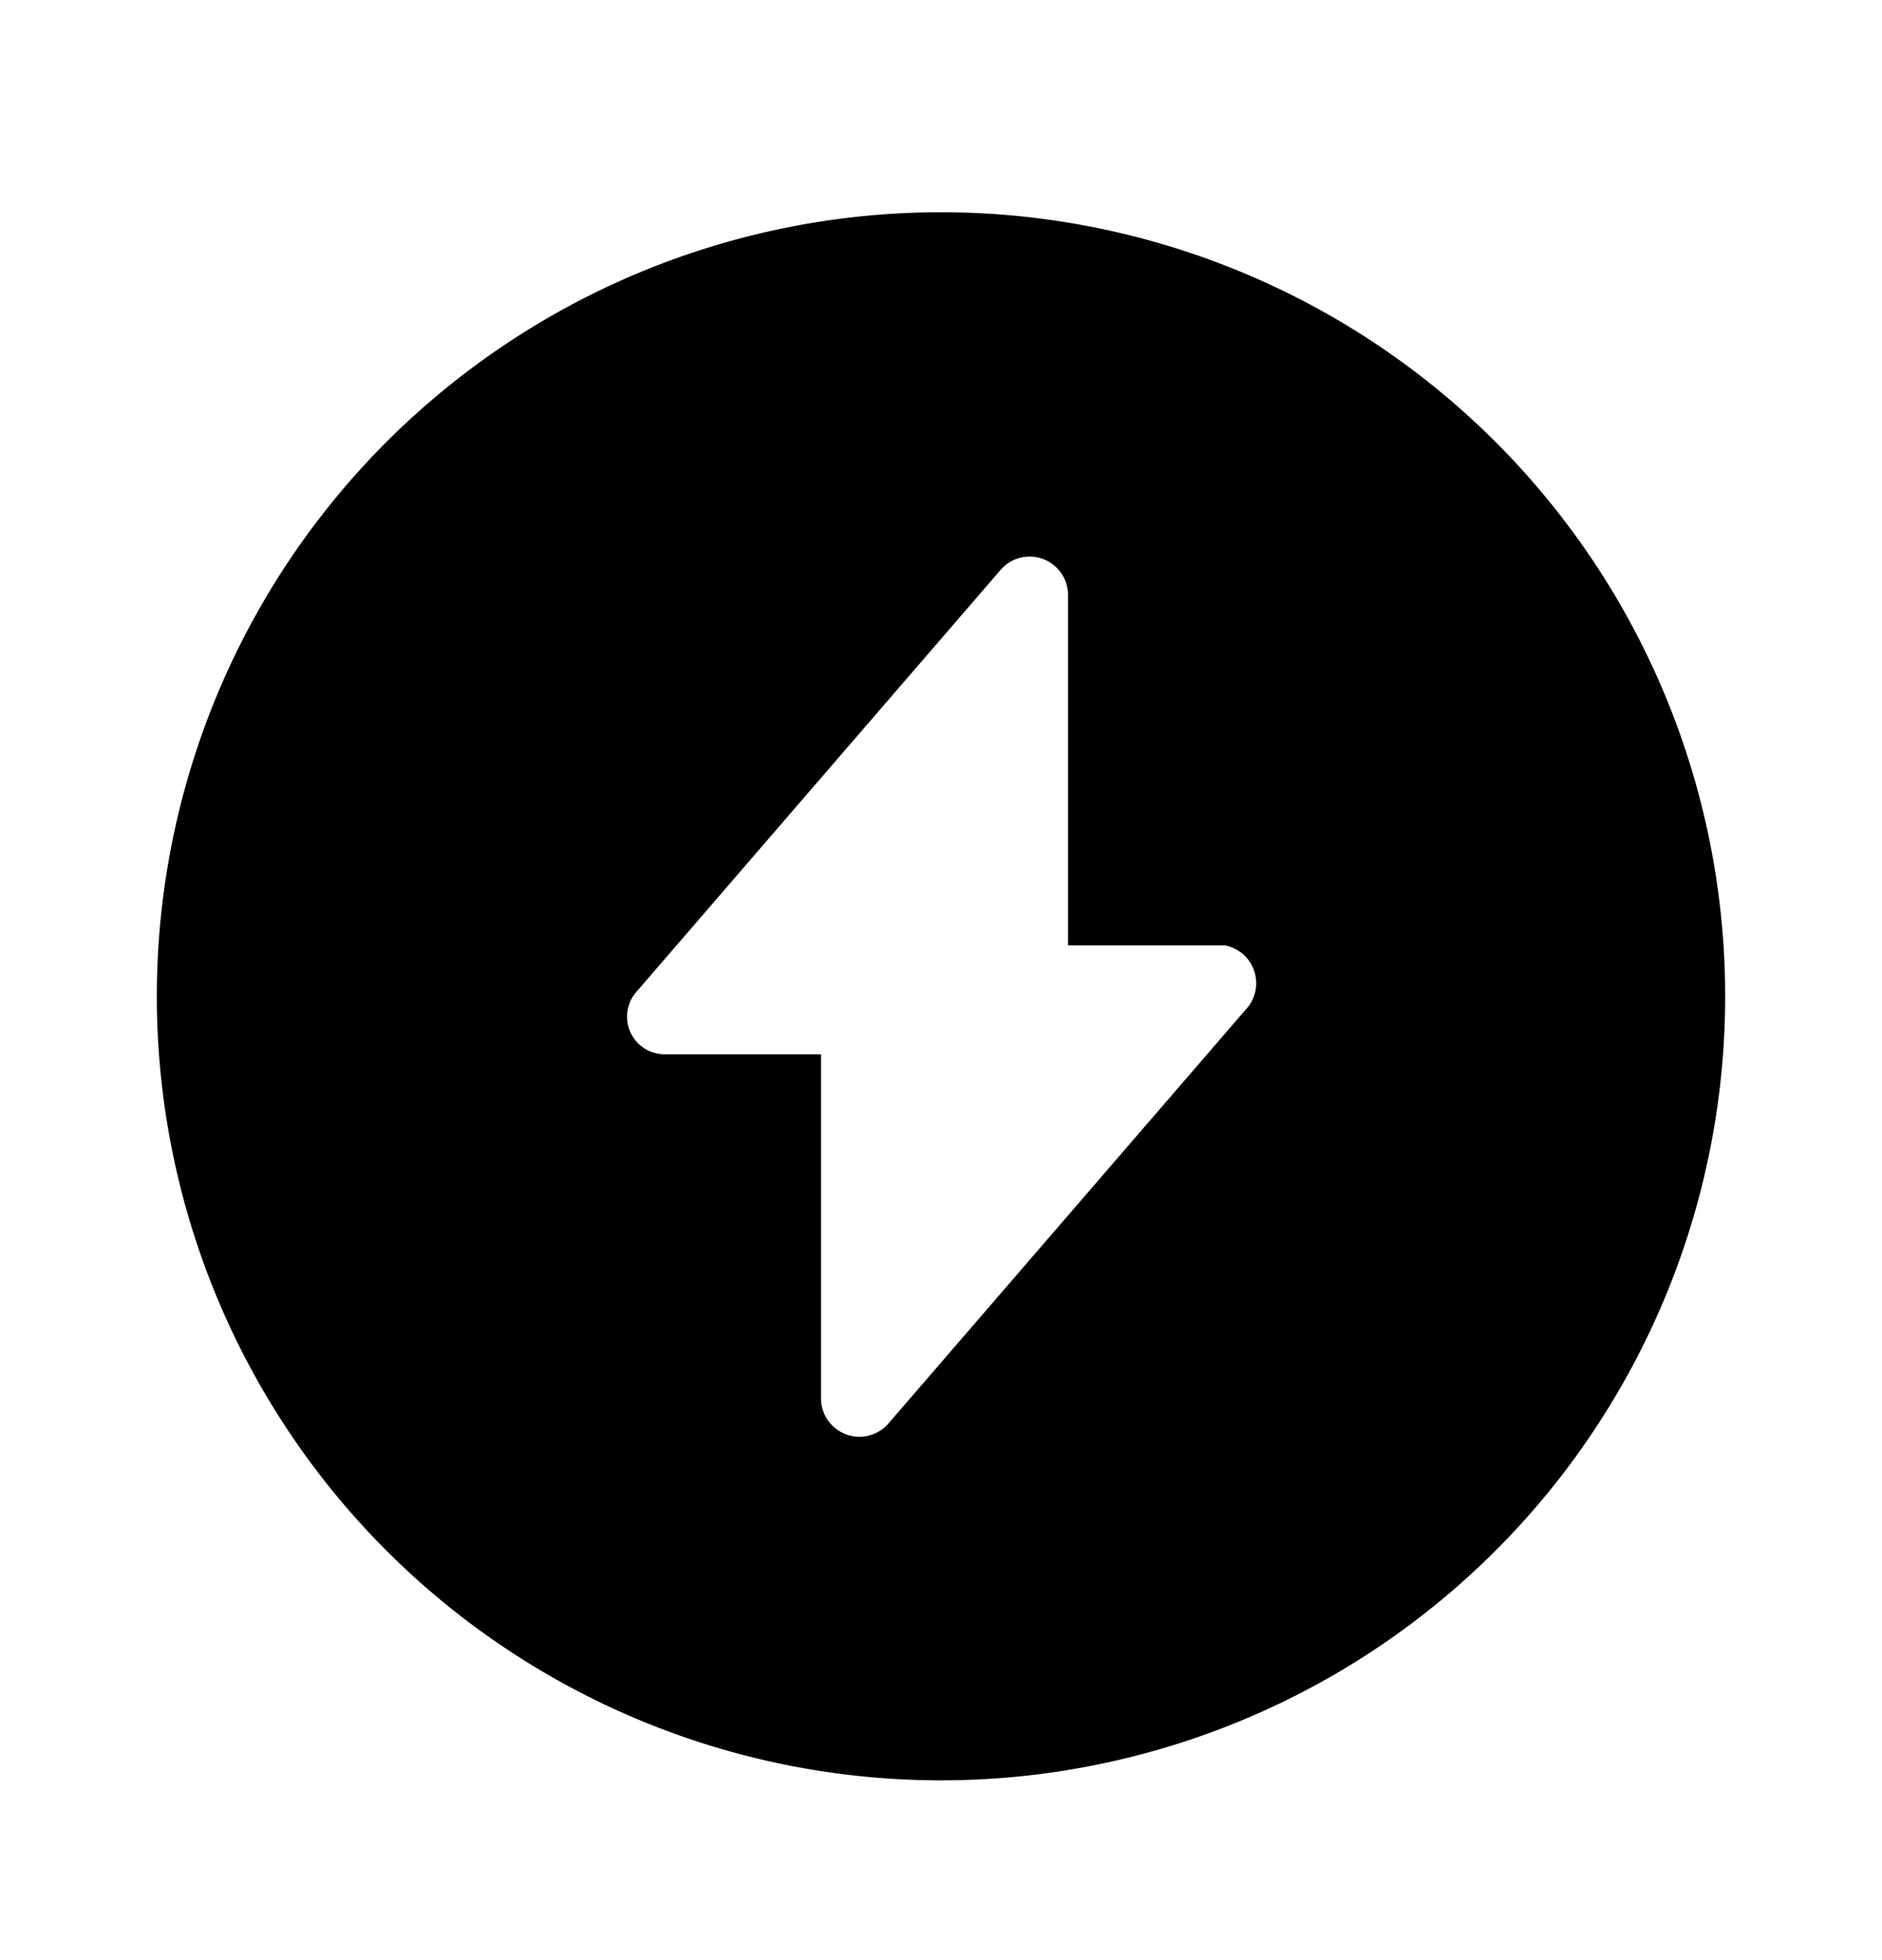 <svg xmlns="http://www.w3.org/2000/svg" width="24" height="25" fill="currentColor" viewBox="0 0 24 25">
  <path d="M12 2.707a10 10 0 1 0 0 20 10 10 0 0 0 0-20Zm3.92 10.13-4.6 5.33a.49.49 0 0 1-.85-.32v-4.4h-2a.48.48 0 0 1-.36-.79l4.66-5.4a.49.49 0 0 1 .85.32v4.48h2a.492.492 0 0 1 .3.78Z"/>
</svg>
